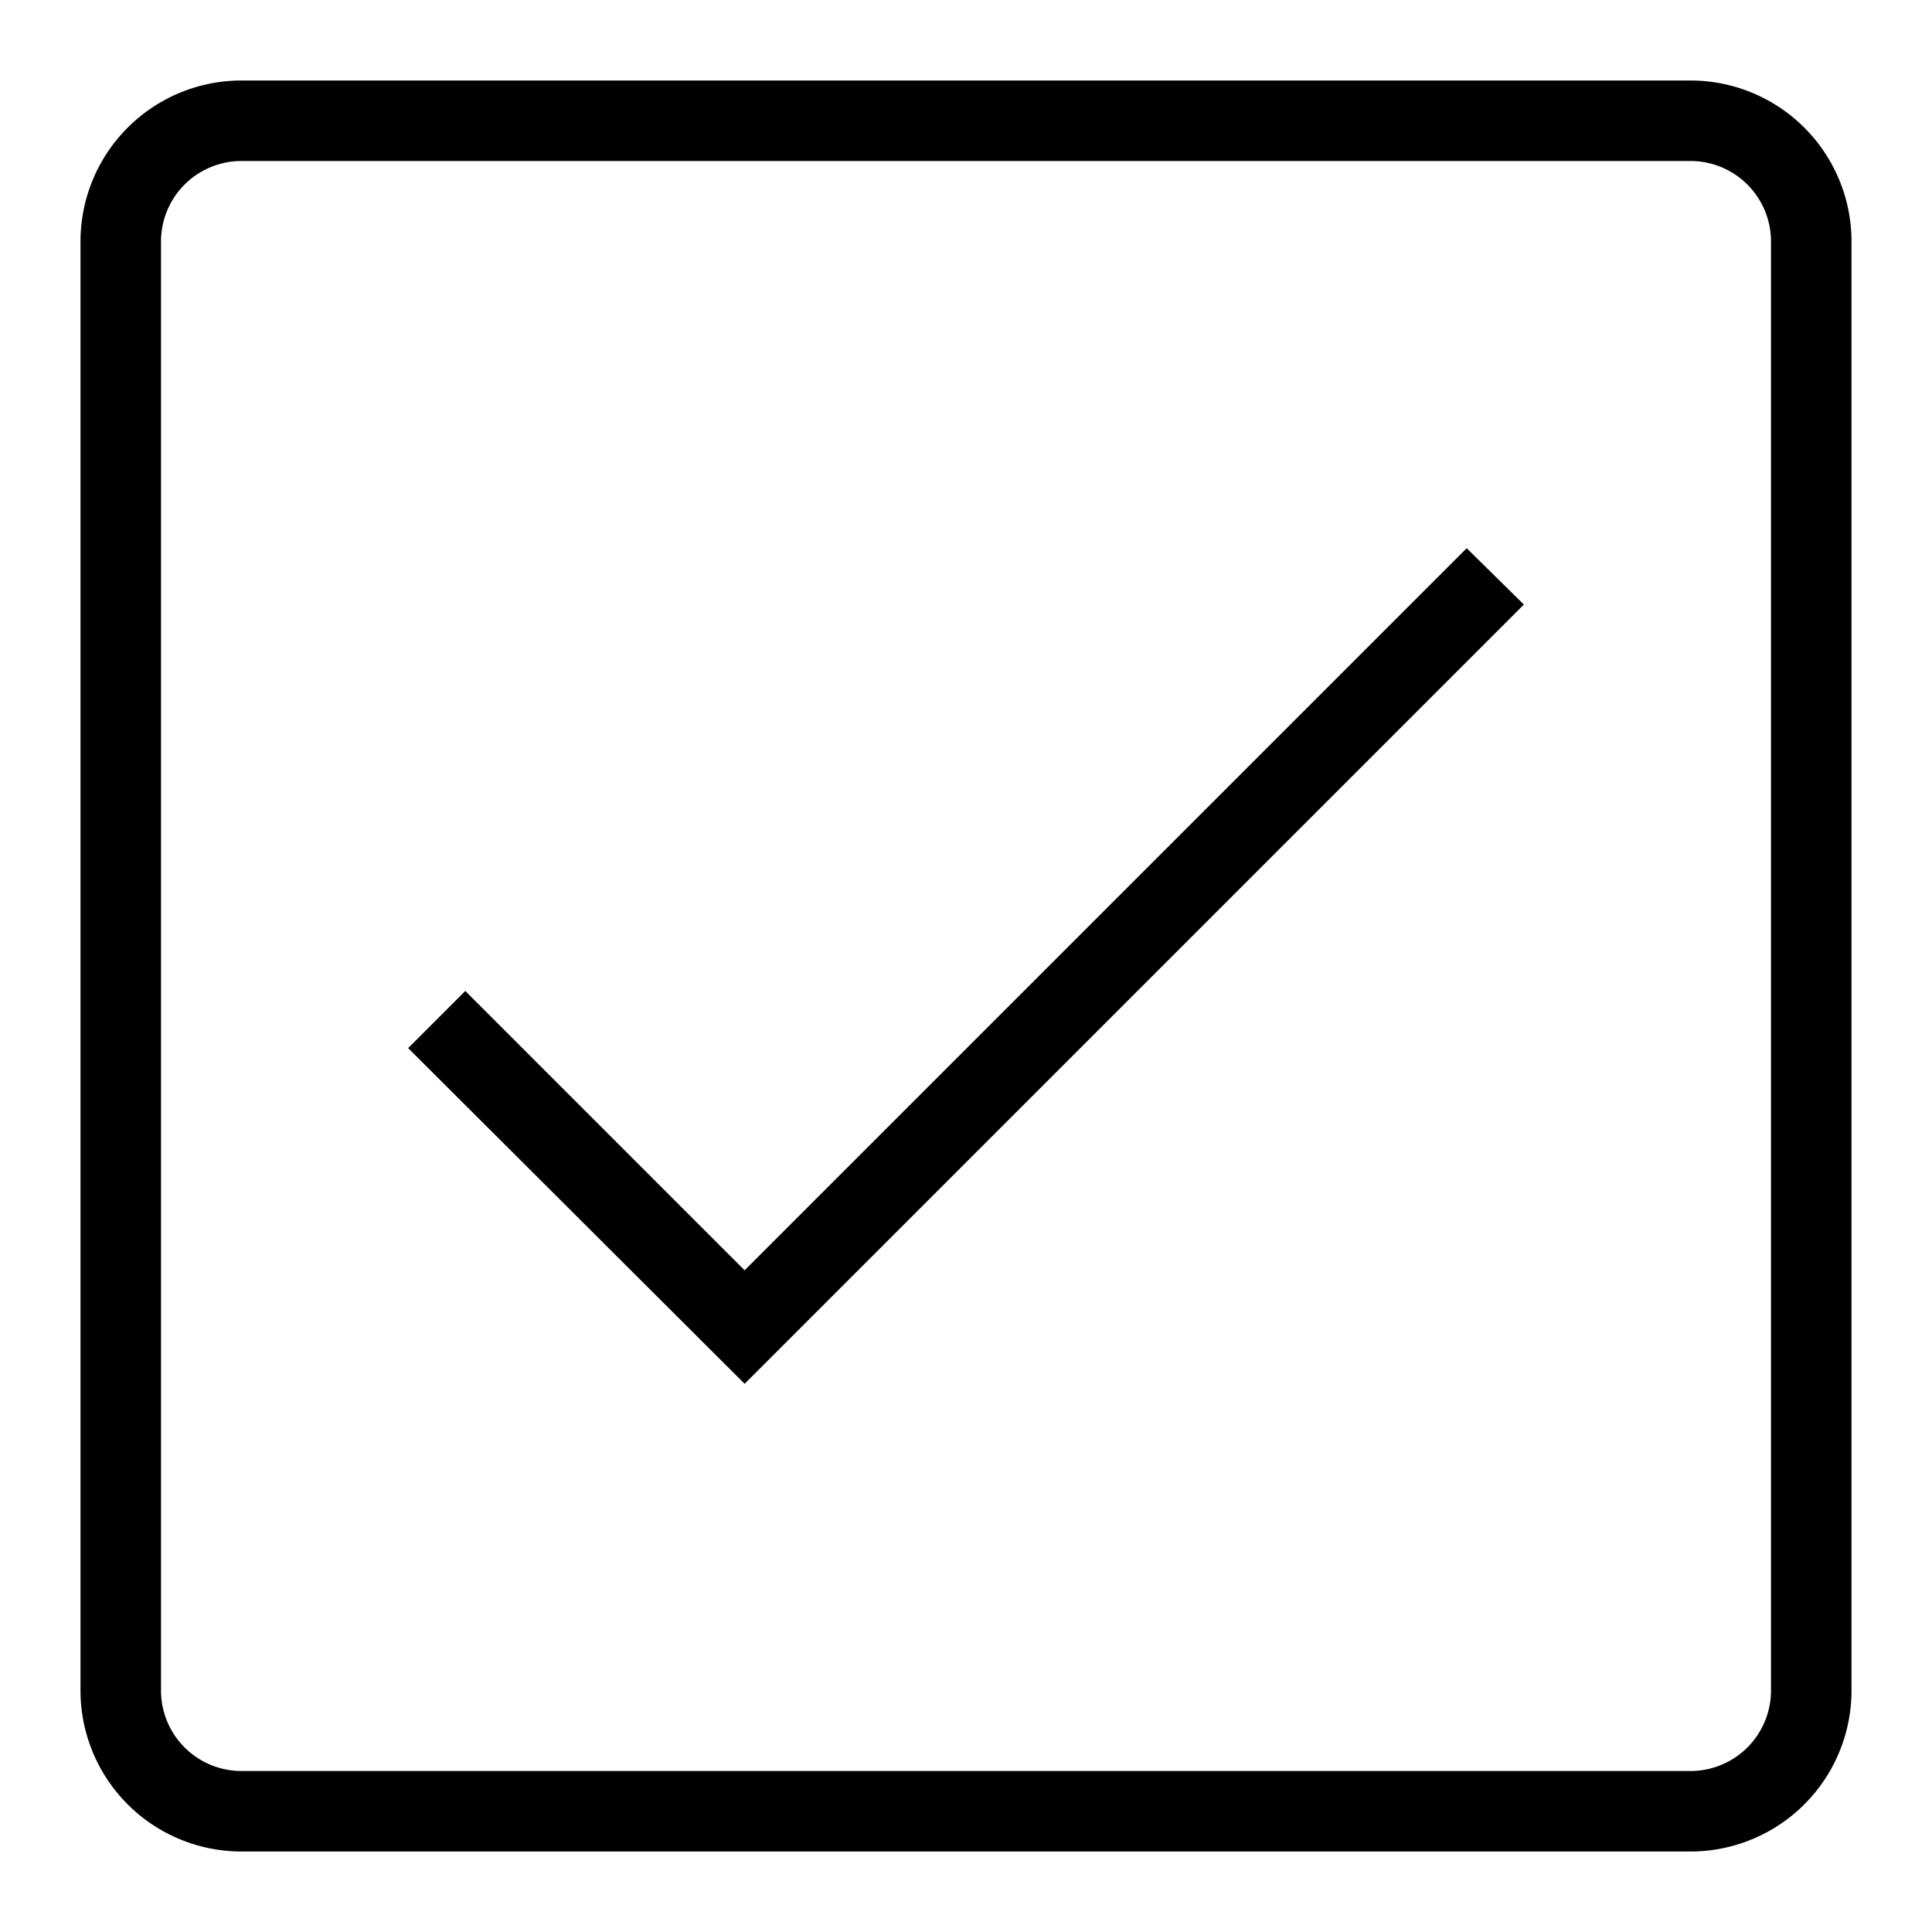<svg viewBox="0 0 24 24" fill-rule="evenodd"><path d="M21 1H3a2 2 0 0 0-2 2v18a2 2 0 0 0 2 2h18a2 2 0 0 0 2-2V3a2 2 0 0 0-2-2zm1 20a1 1 0 0 1-1 1H3a1 1 0 0 1-1-1V3a1 1 0 0 1 1-1h18a1 1 0 0 1 1 1z"></path><path d="M9.25 15.78l-3.47-3.47-.71.71 4.18 4.17 9.68-9.68-.71-.7-8.97 8.97z"></path></svg>